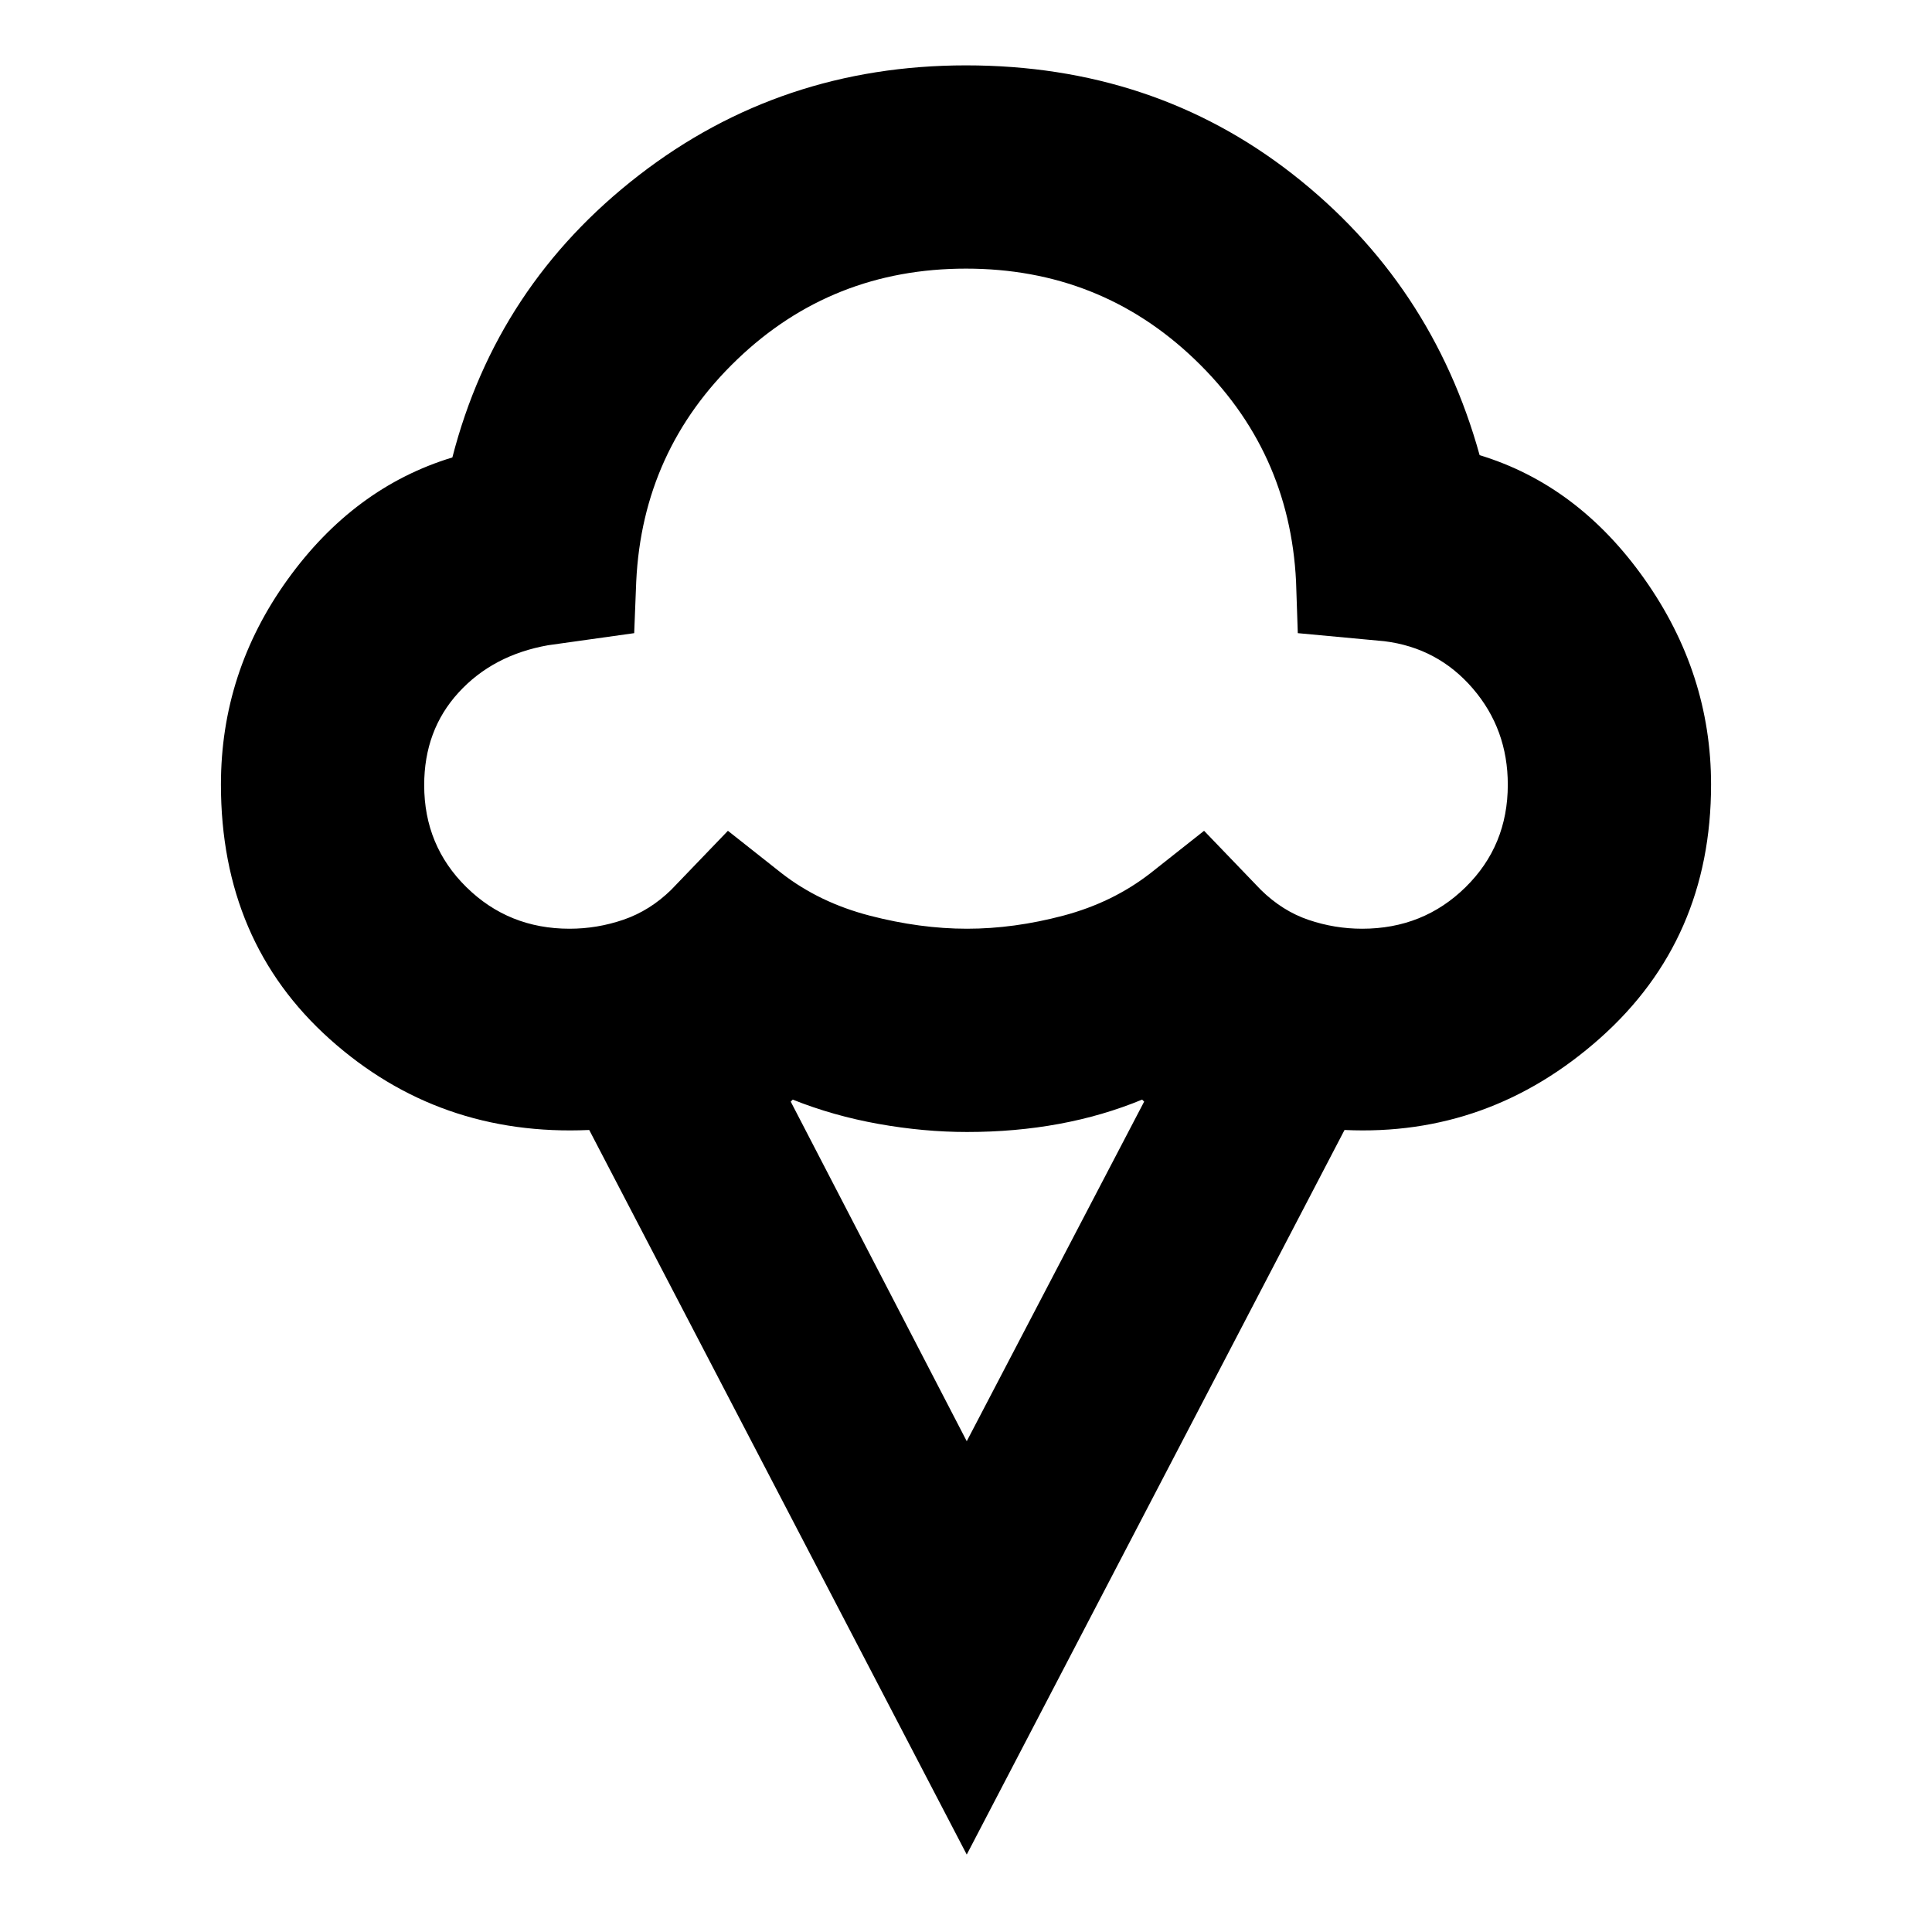 <svg xmlns="http://www.w3.org/2000/svg" height="24" viewBox="0 -960 960 960" width="24"><path d="M480.37-38.48 292.78-398.52q-74.72 3.37-128.86-45.1-54.14-48.47-54.14-126.55 0-55.79 33.02-101.72 33.03-45.94 81.98-60.81 22.02-85.54 92.62-140.18Q388-927.52 480-927.52q93.13 0 162.32 54.07 69.18 54.08 92.9 139.62 48.95 14.87 81.98 61.65 33.02 46.79 33.02 102.01 0 76.95-55.11 125.99-55.11 49.03-127.02 45.66L480.37-38.48ZM283-498.52q13.74 0 26.82-4.49t23.66-14.82l28.22-29.35 26.69 21.09q18.74 14.57 43.77 21.07 25.04 6.5 48.34 6.5 23.3 0 47.84-6.5 24.53-6.5 43.27-21.07l26.69-21.09 28.22 29.35q10.74 10.53 23.72 14.92 12.97 4.39 26.6 4.39 30.39 0 51.39-20.64 20.99-20.63 20.99-50.94 0-27.55-17.37-47.77-17.37-20.22-43.98-23.52l-43-4-.87-25.78q-3.24-65.11-50.32-110.23-47.07-45.12-113.68-45.12-66.61 0-113.68 45.12-47.08 45.12-50.18 110.38l-1.01 25.63-42.75 6q-27.49 4.87-44.54 23.54-17.06 18.66-17.06 45.99 0 30.07 20.99 50.7 21 20.64 51.23 20.64Zm197.37 254.65 88.15-168.74-1-1q-19.48 8.05-41.26 12.07-21.78 4.02-45.76 4.02-21.51 0-44-4.02-22.48-4.02-42.59-12.07l-1 1 87.46 168.74ZM480-662.52Z"/></svg>